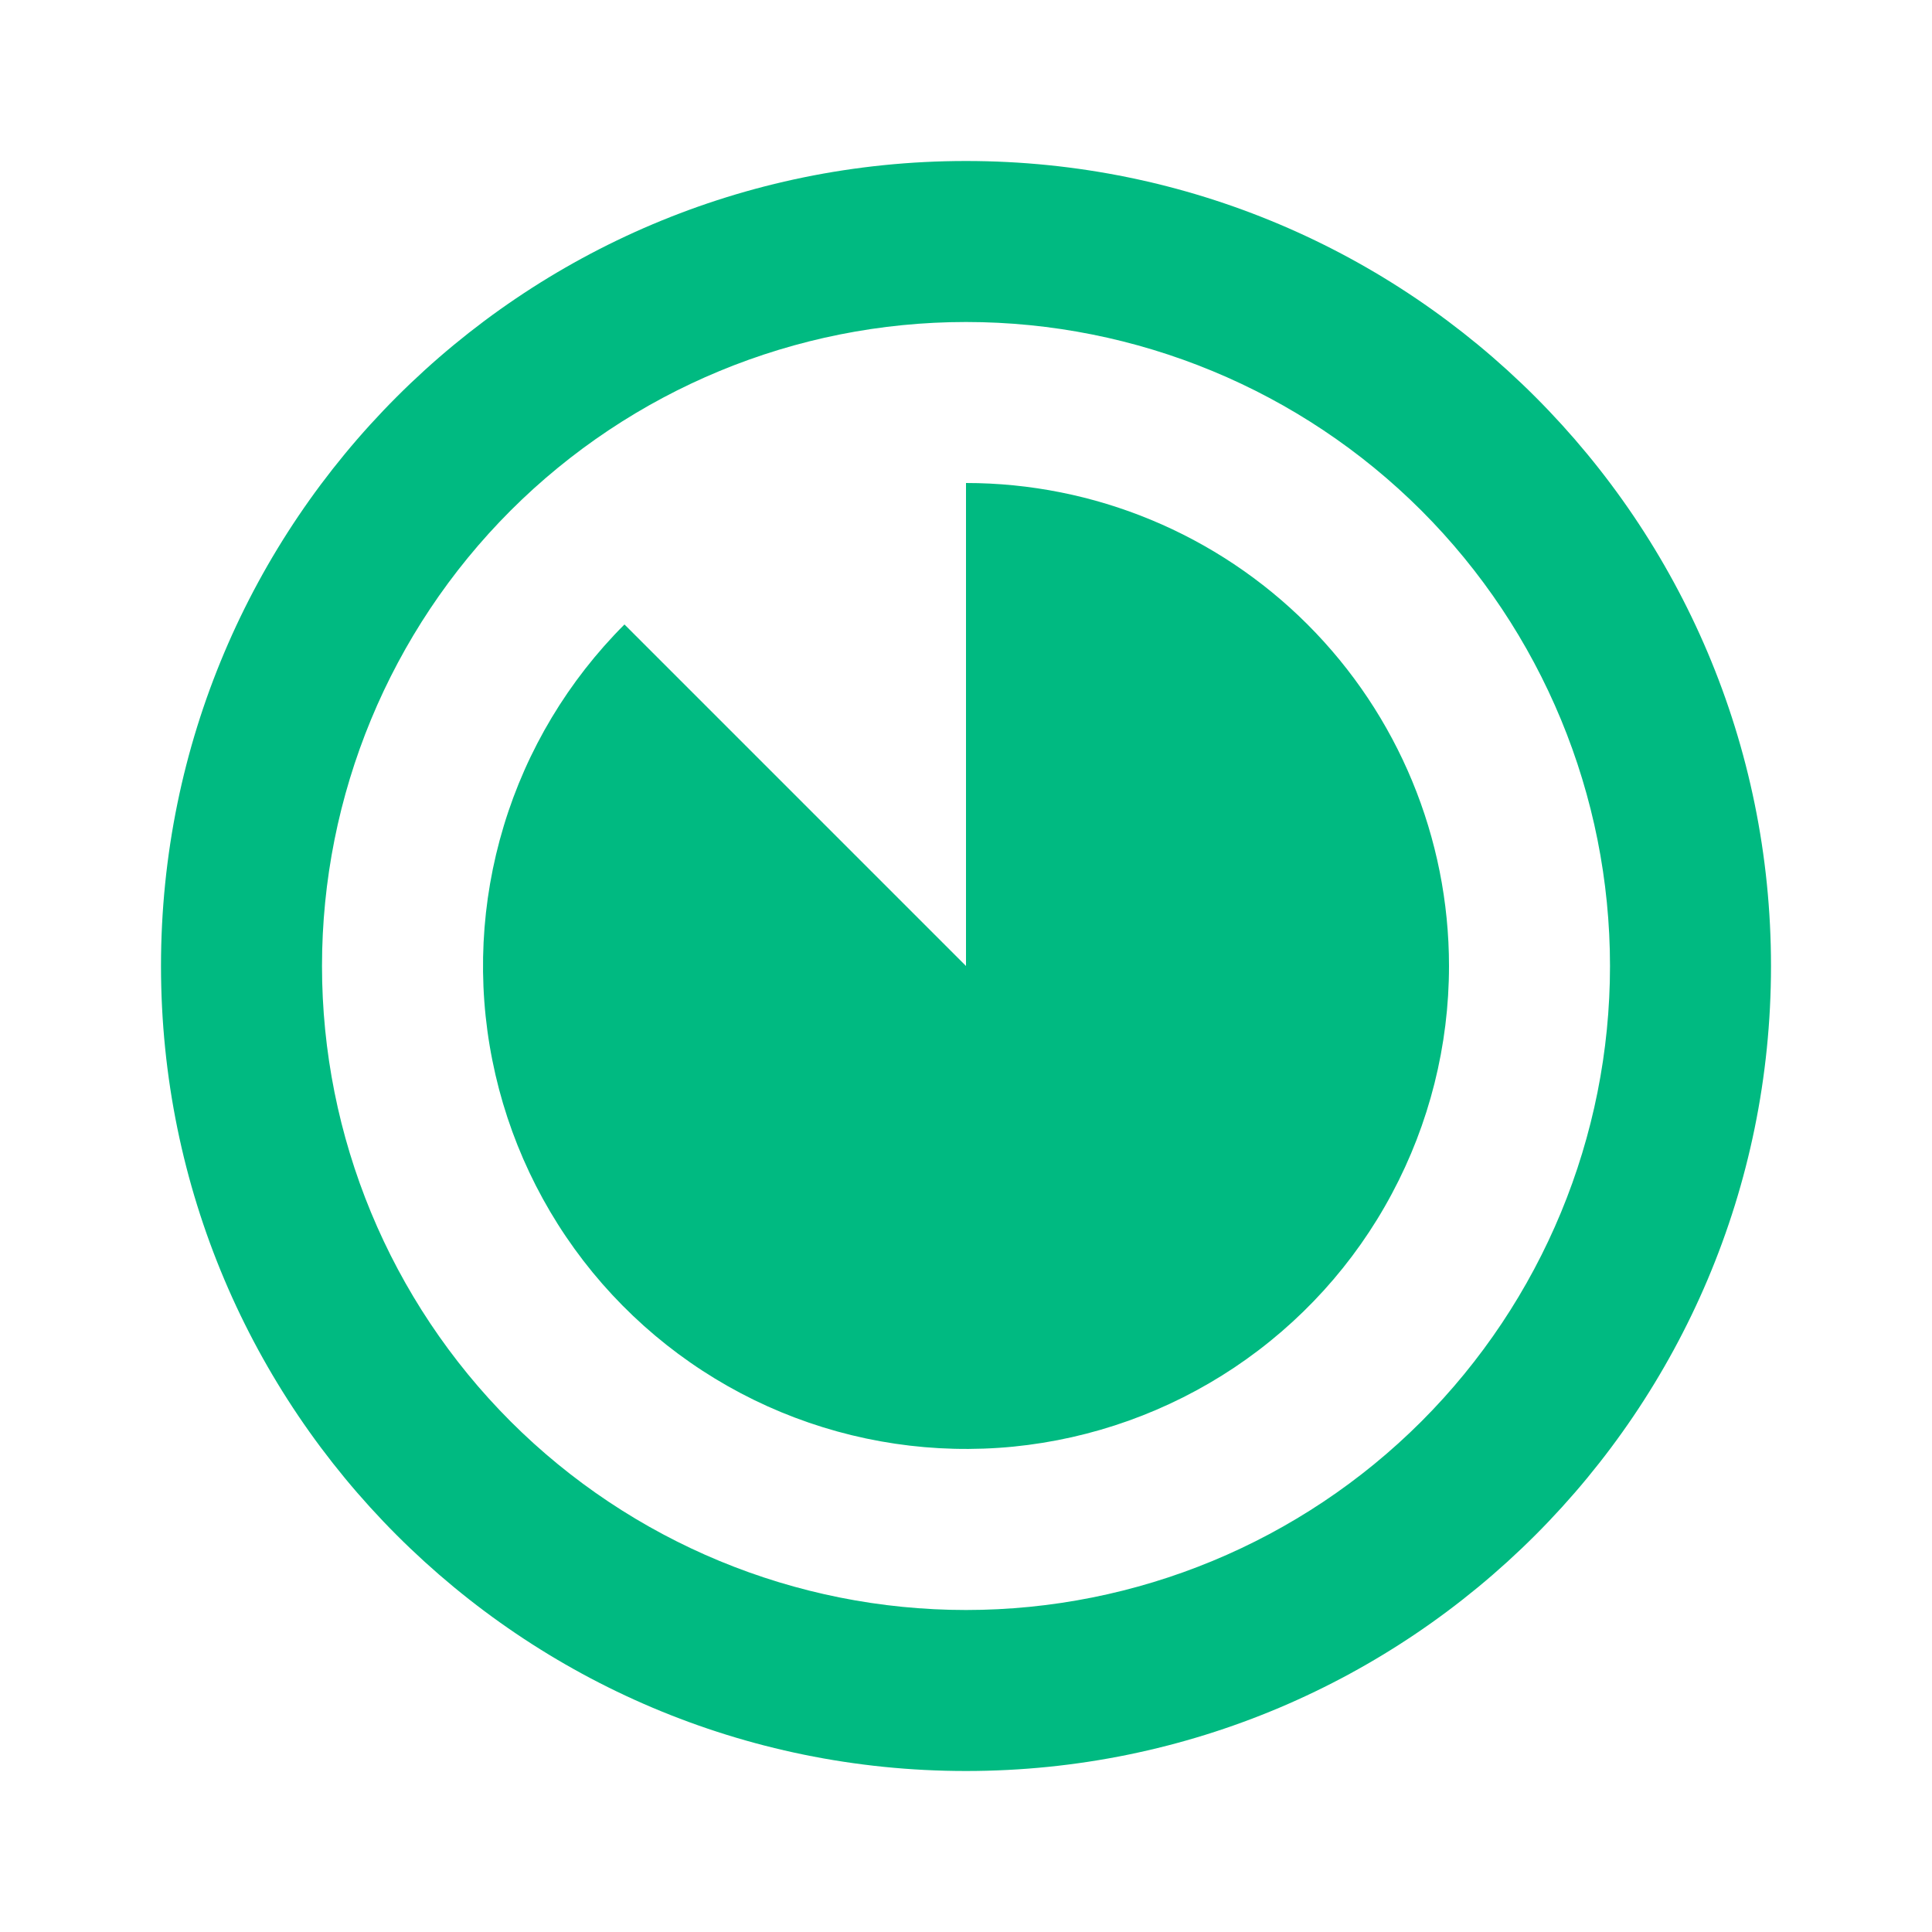 <svg width="18" height="18" viewBox="0 0 18 18" fill="none" xmlns="http://www.w3.org/2000/svg">
<path d="M1.5 9C1.5 13.142 4.858 16.5 9 16.5C13.142 16.5 16.5 13.142 16.5 9C16.5 4.858 13.142 1.5 9 1.5C4.858 1.5 1.5 4.858 1.5 9ZM15 9C15 10.591 14.368 12.117 13.243 13.243C12.117 14.368 10.591 15 9 15C7.409 15 5.883 14.368 4.757 13.243C3.632 12.117 3 10.591 3 9C3 7.409 3.632 5.883 4.757 4.757C5.883 3.632 7.409 3 9 3C10.591 3 12.117 3.632 13.243 4.757C14.368 5.883 15 7.409 15 9ZM13.5 9C13.5 9.74 13.317 10.469 12.968 11.121C12.62 11.774 12.115 12.33 11.5 12.741C10.884 13.152 10.177 13.405 9.441 13.478C8.704 13.55 7.962 13.44 7.278 13.157C6.594 12.874 5.991 12.426 5.521 11.854C5.052 11.282 4.731 10.603 4.587 9.878C4.442 9.152 4.479 8.402 4.694 7.693C4.908 6.985 5.295 6.341 5.818 5.818L9 9V4.5C10.194 4.5 11.338 4.974 12.182 5.818C13.026 6.662 13.5 7.807 13.5 9Z" fill="#00BA81"/>
</svg>
